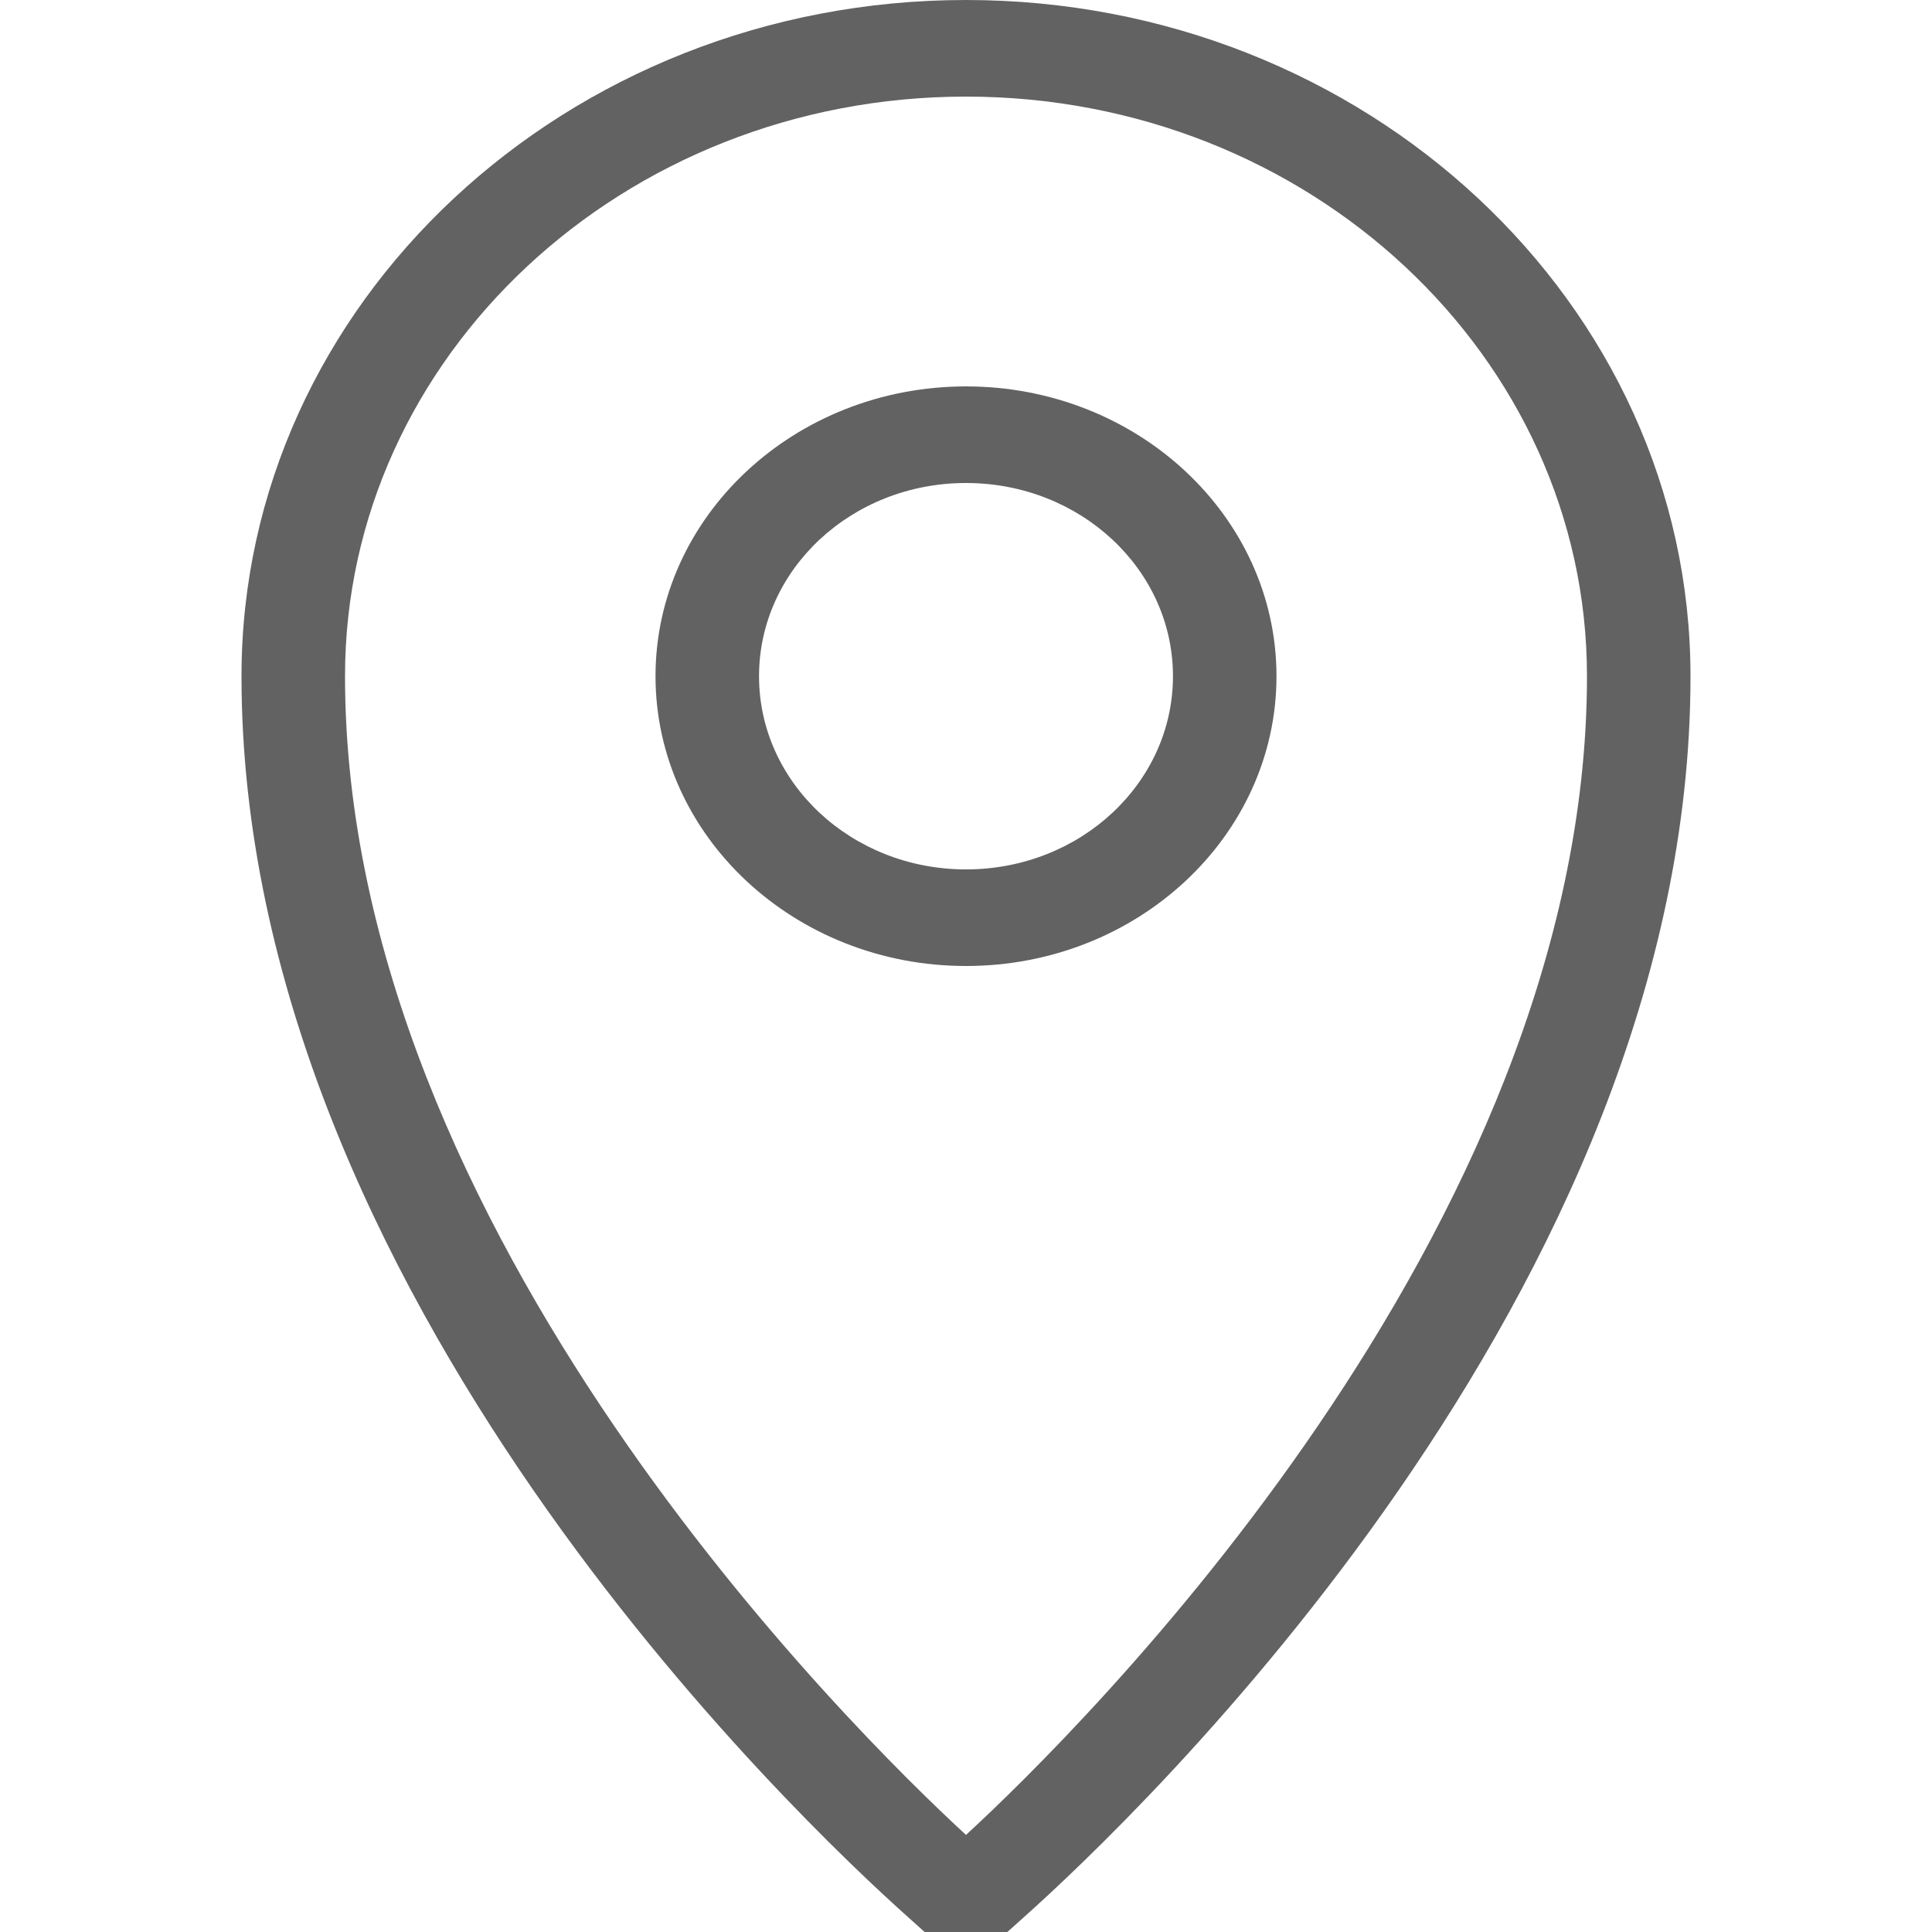 <svg width="24" height="24" viewBox="0 0 24 24" fill="none" xmlns="http://www.w3.org/2000/svg">
<g opacity="0.7">
<path d="M12 0C7.037 0 3 3.768 3 8.4C3 16.038 9.911 22.596 11.299 23.832L11.486 24H12.514L12.701 23.832C14.089 22.596 21 16.038 21 8.4C21 3.768 16.963 0 12 0ZM12 22.794C10.624 21.528 4.286 15.3 4.286 8.4C4.286 4.428 7.744 1.2 12 1.2C16.256 1.2 19.714 4.428 19.714 8.4C19.714 15.3 13.376 21.528 12 22.794Z" fill="#202020"/>
<path d="M12 4.8C9.872 4.8 8.143 6.414 8.143 8.4C8.143 10.386 9.872 12 12 12C14.128 12 15.857 10.386 15.857 8.4C15.857 6.414 14.128 4.8 12 4.8ZM12 10.8C10.579 10.8 9.429 9.726 9.429 8.4C9.429 7.074 10.579 6 12 6C13.421 6 14.571 7.074 14.571 8.4C14.571 9.726 13.421 10.8 12 10.8Z" fill="#202020"/>
</g>
</svg>
